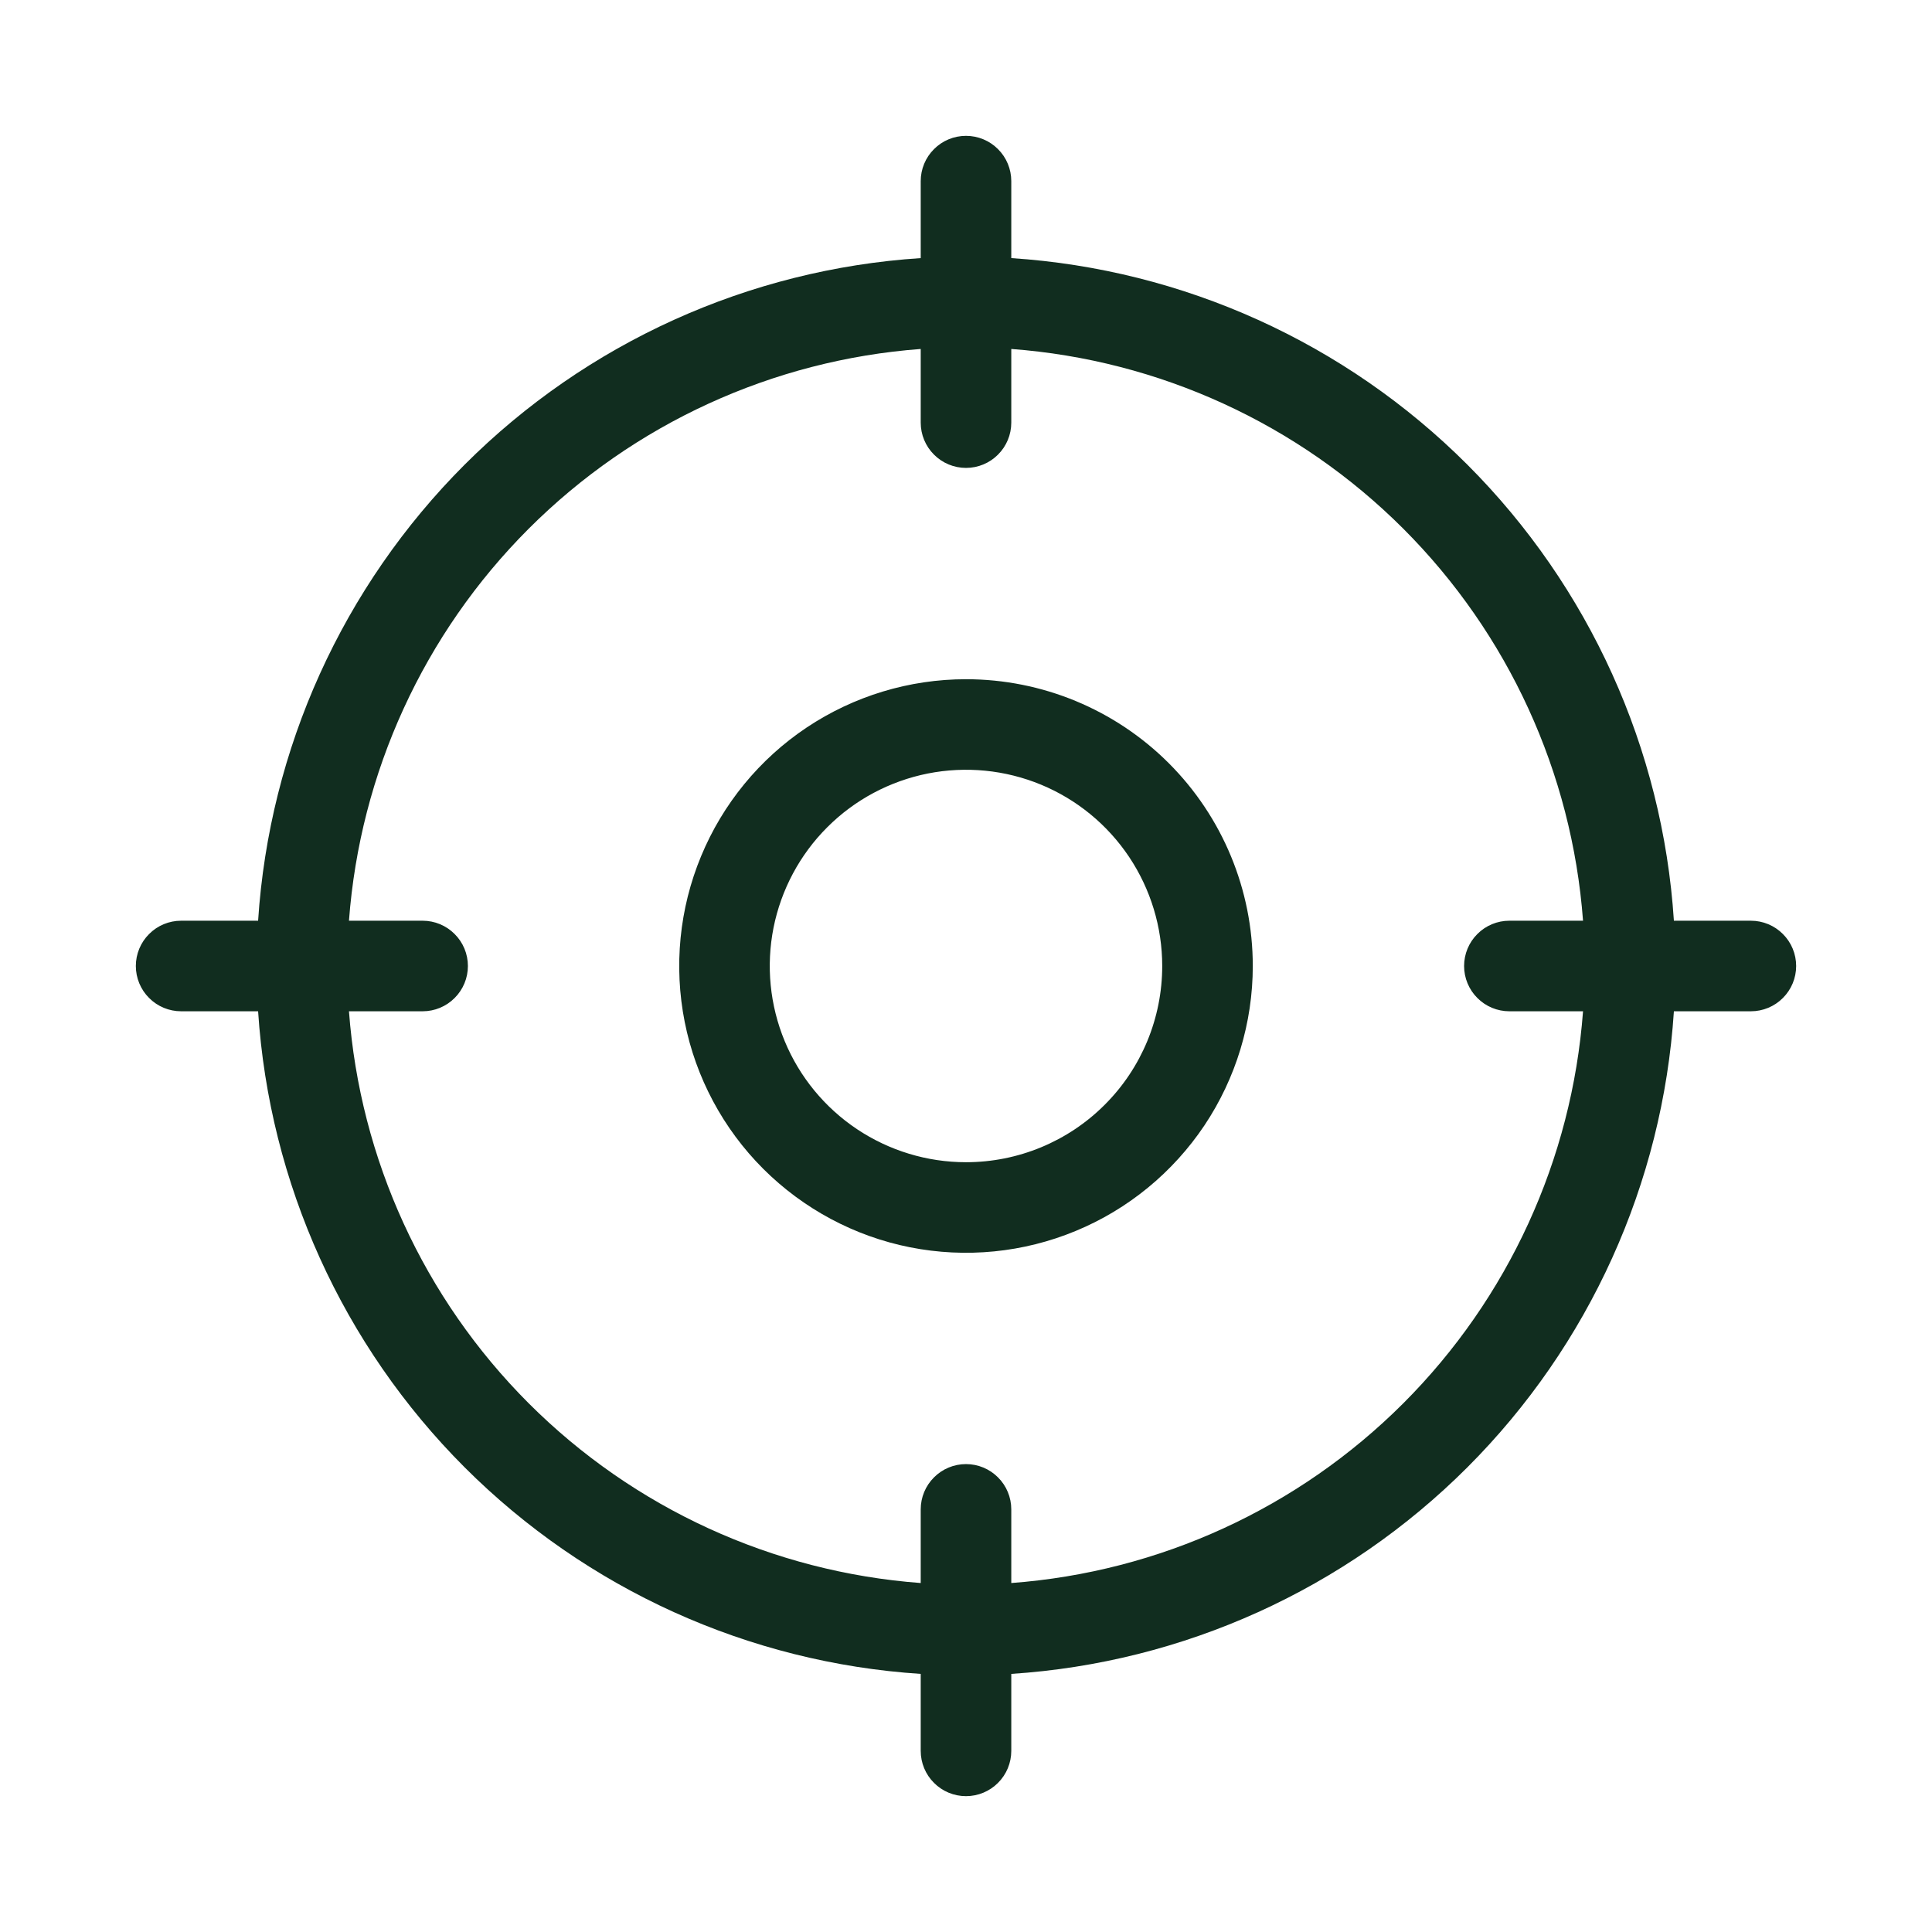 <svg width="32" height="32" viewBox="0 0 32 32" fill="none" xmlns="http://www.w3.org/2000/svg">
<path d="M29 15.25H27.725C27.539 12.4 26.323 9.716 24.304 7.696C22.284 5.677 19.6 4.461 16.75 4.275V3C16.75 2.801 16.671 2.61 16.53 2.47C16.39 2.329 16.199 2.25 16 2.25C15.801 2.25 15.61 2.329 15.47 2.47C15.329 2.61 15.25 2.801 15.25 3V4.275C12.4 4.461 9.716 5.677 7.696 7.696C5.677 9.716 4.461 12.4 4.275 15.25H3C2.801 15.25 2.61 15.329 2.47 15.47C2.329 15.61 2.25 15.801 2.25 16C2.25 16.199 2.329 16.39 2.47 16.53C2.61 16.671 2.801 16.75 3 16.75H4.275C4.461 19.6 5.677 22.284 7.696 24.304C9.716 26.323 12.4 27.539 15.25 27.725V29C15.25 29.199 15.329 29.39 15.47 29.53C15.61 29.671 15.801 29.75 16 29.75C16.199 29.75 16.39 29.671 16.53 29.53C16.671 29.39 16.75 29.199 16.75 29V27.725C19.6 27.539 22.284 26.323 24.304 24.304C26.323 22.284 27.539 19.6 27.725 16.75H29C29.199 16.75 29.39 16.671 29.53 16.53C29.671 16.39 29.75 16.199 29.75 16C29.75 15.801 29.671 15.61 29.53 15.47C29.39 15.329 29.199 15.25 29 15.25ZM16.75 26.22V25C16.75 24.801 16.671 24.61 16.53 24.47C16.39 24.329 16.199 24.25 16 24.25C15.801 24.25 15.61 24.329 15.47 24.47C15.329 24.61 15.25 24.801 15.25 25V26.22C12.799 26.037 10.495 24.981 8.757 23.243C7.019 21.505 5.963 19.201 5.78 16.75H7C7.199 16.75 7.39 16.671 7.53 16.53C7.671 16.39 7.75 16.199 7.75 16C7.75 15.801 7.671 15.61 7.53 15.47C7.39 15.329 7.199 15.25 7 15.25H5.78C5.963 12.799 7.019 10.495 8.757 8.757C10.495 7.019 12.799 5.963 15.25 5.78V7C15.25 7.199 15.329 7.39 15.47 7.53C15.61 7.671 15.801 7.75 16 7.75C16.199 7.75 16.39 7.671 16.53 7.53C16.671 7.39 16.75 7.199 16.75 7V5.78C19.201 5.963 21.505 7.019 23.243 8.757C24.981 10.495 26.037 12.799 26.22 15.25H25C24.801 15.25 24.61 15.329 24.47 15.47C24.329 15.61 24.25 15.801 24.25 16C24.25 16.199 24.329 16.39 24.47 16.53C24.61 16.671 24.801 16.75 25 16.75H26.22C26.037 19.201 24.981 21.505 23.243 23.243C21.505 24.981 19.201 26.037 16.75 26.22ZM16 11.25C15.06 11.25 14.142 11.529 13.361 12.05C12.58 12.572 11.971 13.314 11.612 14.182C11.252 15.05 11.158 16.005 11.341 16.927C11.524 17.848 11.977 18.695 12.641 19.359C13.306 20.023 14.152 20.476 15.073 20.659C15.995 20.842 16.95 20.748 17.818 20.388C18.686 20.029 19.427 19.42 19.95 18.639C20.471 17.858 20.75 16.939 20.75 16C20.75 14.74 20.25 13.532 19.359 12.641C18.468 11.75 17.26 11.25 16 11.25ZM16 19.25C15.357 19.25 14.729 19.059 14.194 18.702C13.66 18.345 13.243 17.838 12.997 17.244C12.751 16.65 12.687 15.996 12.812 15.366C12.938 14.736 13.247 14.156 13.702 13.702C14.156 13.247 14.736 12.938 15.366 12.812C15.996 12.687 16.65 12.751 17.244 12.997C17.838 13.243 18.345 13.66 18.702 14.194C19.059 14.729 19.25 15.357 19.25 16C19.25 16.862 18.908 17.689 18.298 18.298C17.689 18.908 16.862 19.25 16 19.25Z" fill="#112D1F"/>
</svg>
